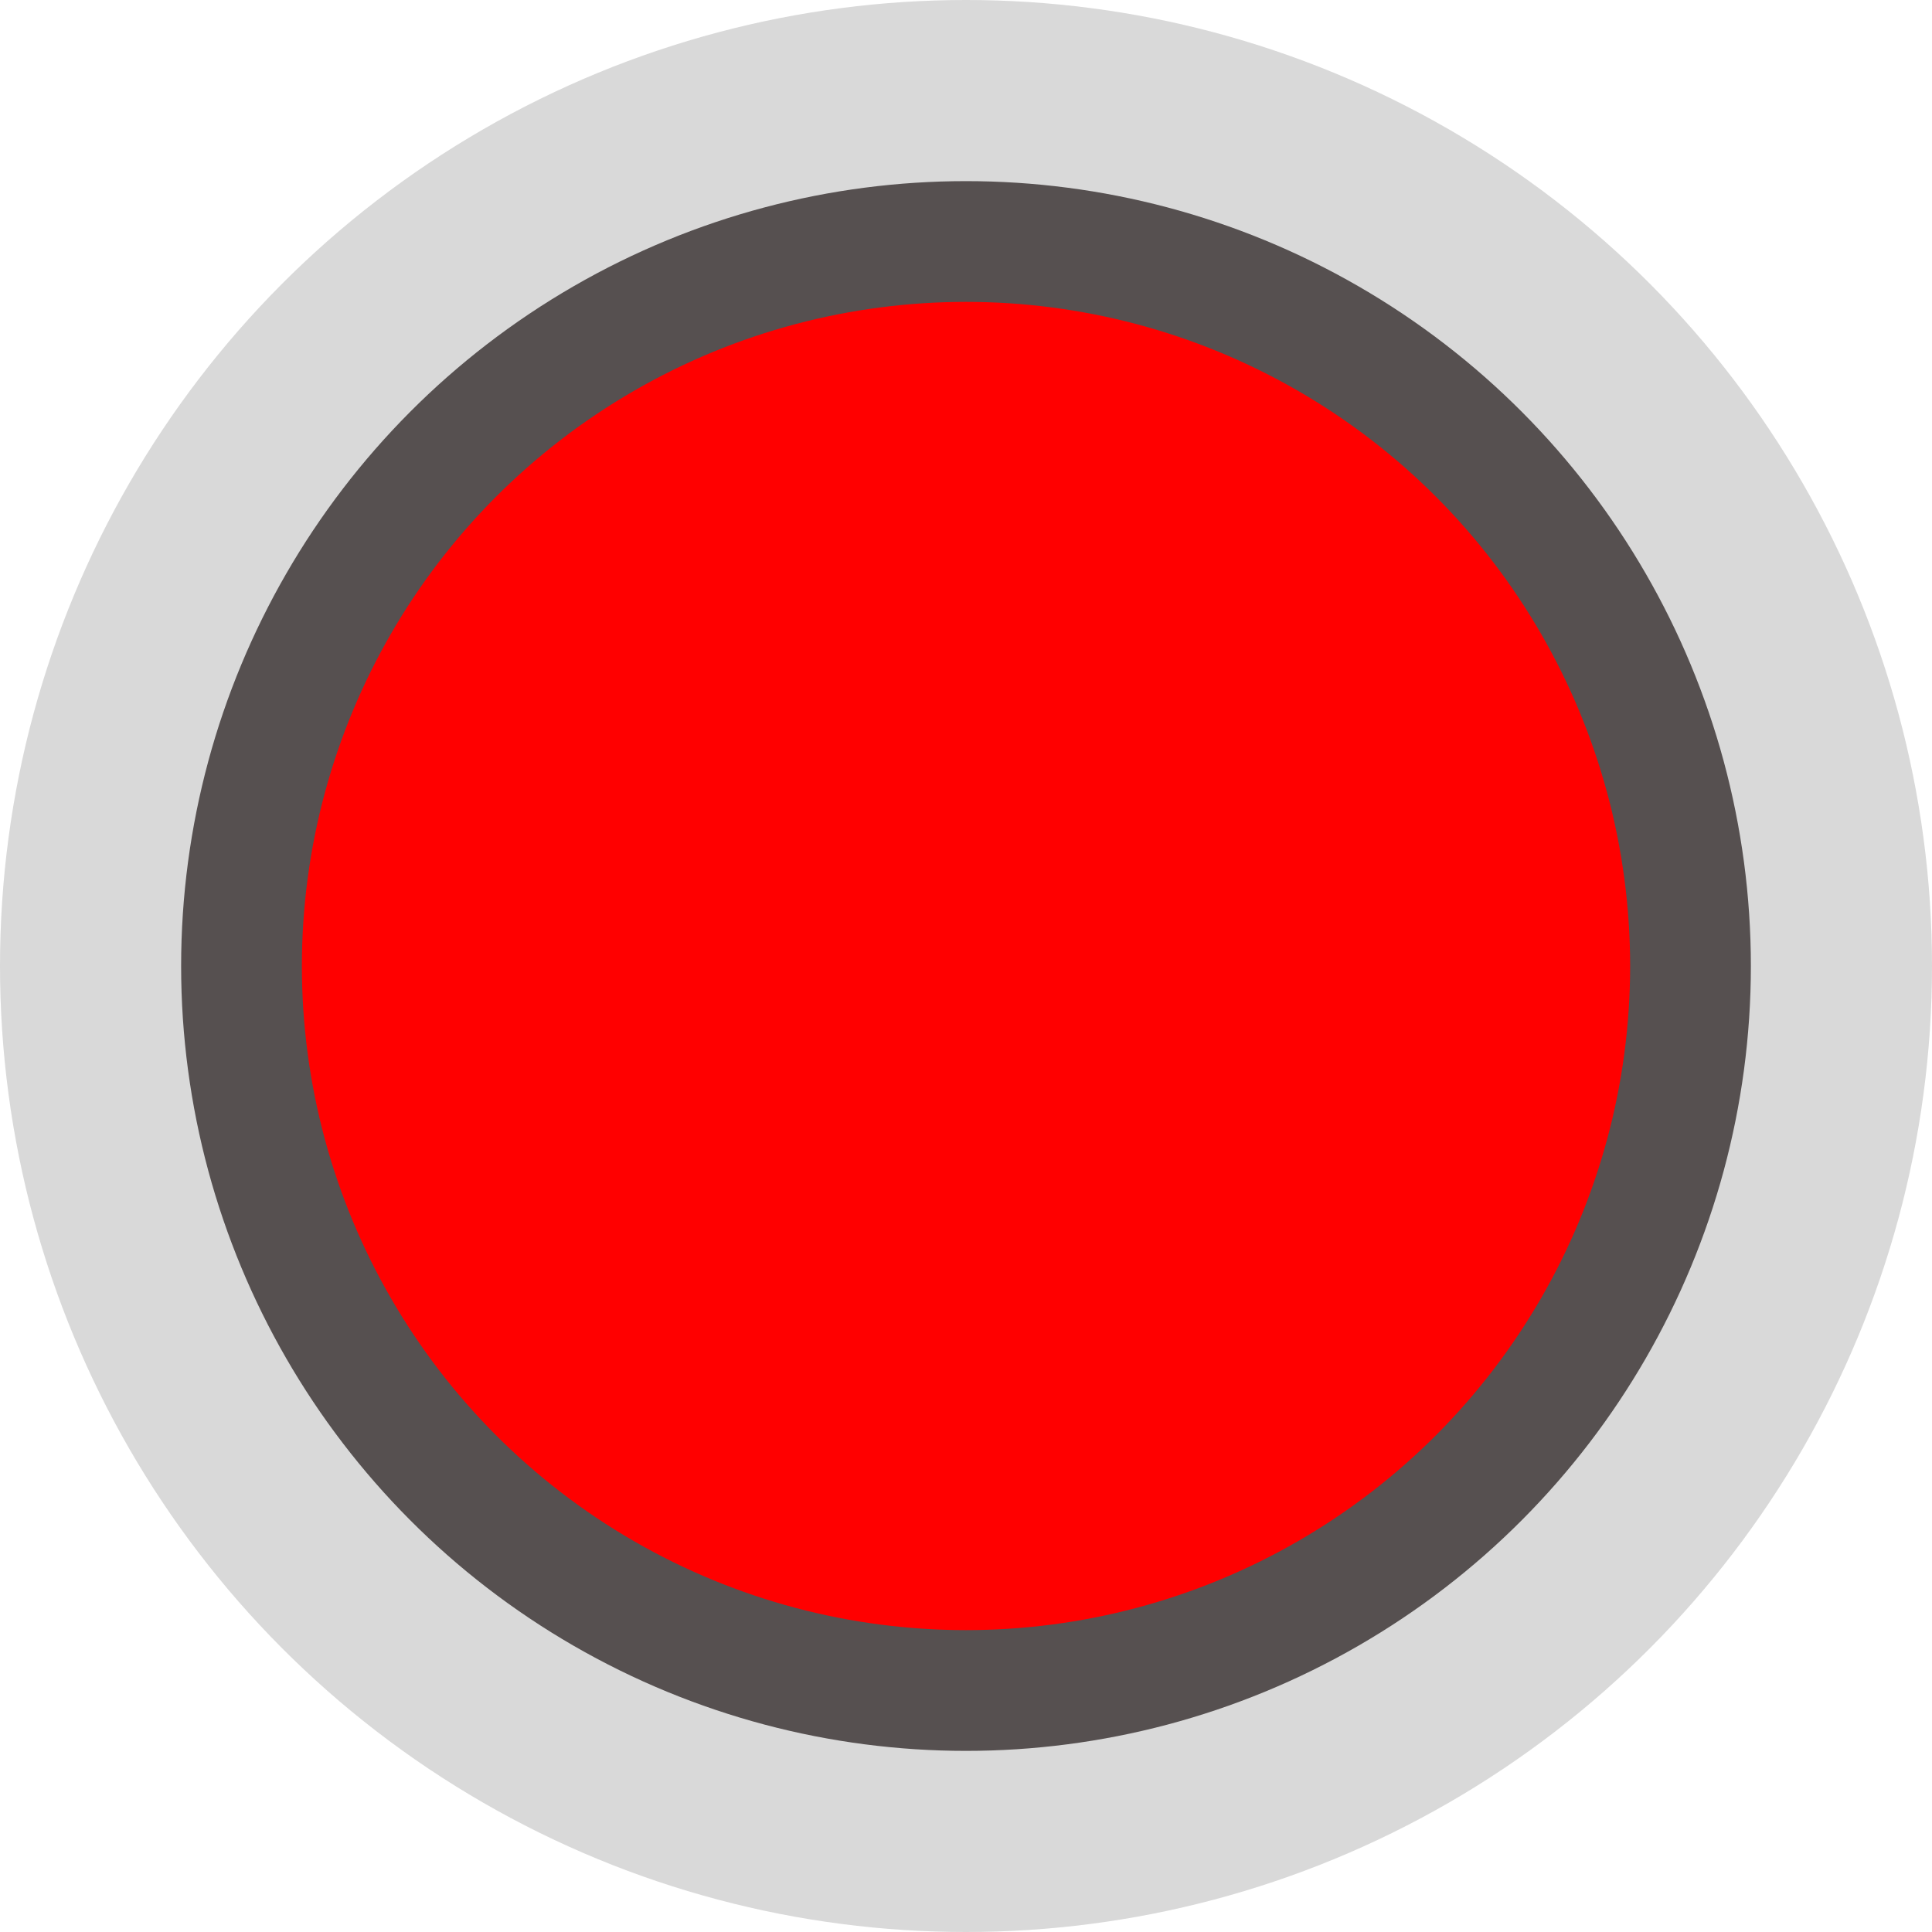 <svg width="72" height="72" viewBox="0 0 72 72" fill="none" xmlns="http://www.w3.org/2000/svg">
<circle cx="36" cy="36" r="36" fill="#D9D9D9"/>
<circle cx="36" cy="36" r="29.25" fill="#565050"/>
<circle cx="36" cy="36" r="24.75" fill="#FF0000"/>
</svg>
